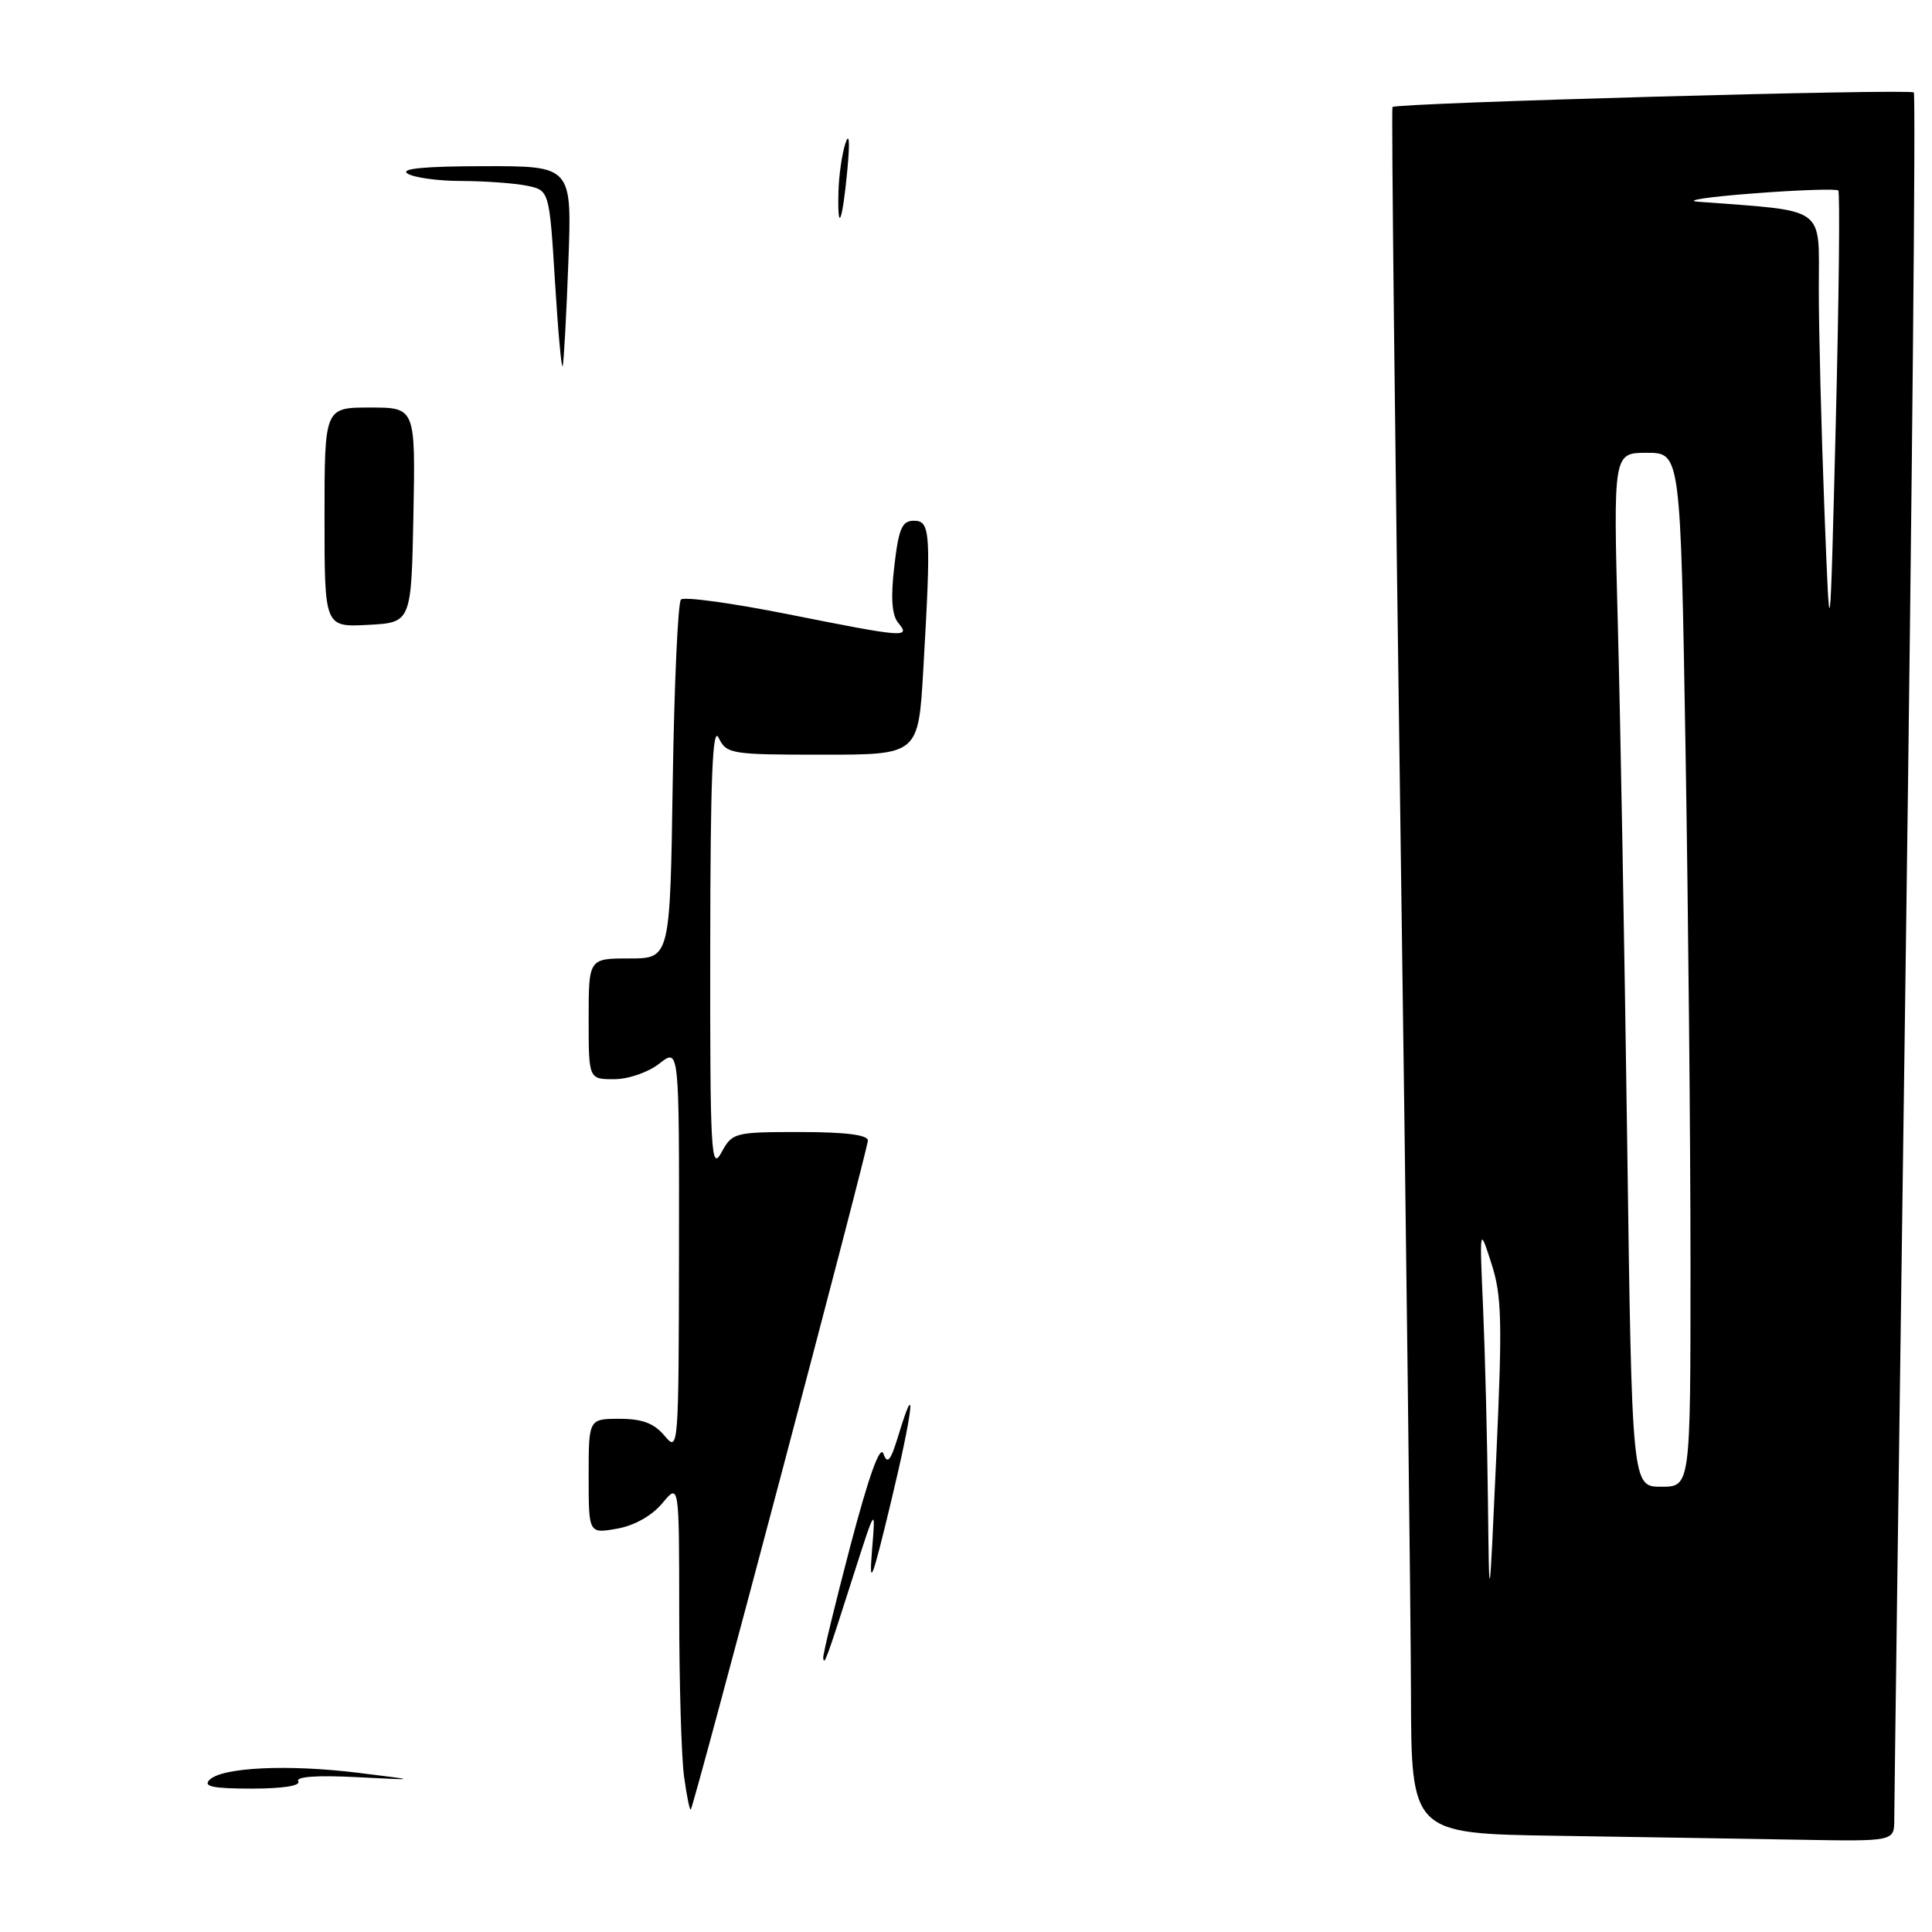 <?xml version="1.0" encoding="UTF-8" standalone="no"?>
<!DOCTYPE svg PUBLIC "-//W3C//DTD SVG 1.1//EN" "http://www.w3.org/Graphics/SVG/1.1/DTD/svg11.dtd" >
<svg xmlns="http://www.w3.org/2000/svg" xmlns:xlink="http://www.w3.org/1999/xlink" version="1.1" viewBox="0 0 256 256">
 <g >
 <path fill="currentColor"
d=" M 251.00 241.09 C 251.00 239.49 251.69 187.46 252.54 125.46 C 253.38 63.47 253.86 12.52 253.59 12.25 C 253.07 11.74 185.01 13.63 184.51 14.18 C 184.35 14.36 184.83 57.47 185.57 110.00 C 186.31 162.53 186.93 213.93 186.96 224.23 C 187.00 242.96 187.00 242.96 206.25 243.25 C 216.84 243.41 231.24 243.65 238.25 243.77 C 251.00 244.00 251.00 244.00 251.00 241.09 Z  M 90.64 235.39 C 90.29 232.82 90.00 223.02 90.00 213.61 C 89.99 196.50 89.99 196.50 87.75 199.20 C 86.37 200.85 84.04 202.16 81.75 202.56 C 78.00 203.22 78.00 203.22 78.00 195.61 C 78.00 188.00 78.00 188.00 82.09 188.00 C 85.11 188.00 86.67 188.59 88.06 190.25 C 89.90 192.46 89.93 192.05 89.97 165.68 C 90.00 138.85 90.00 138.85 87.37 140.93 C 85.89 142.09 83.26 143.00 81.37 143.00 C 78.00 143.00 78.00 143.00 78.00 135.00 C 78.00 127.00 78.00 127.00 83.39 127.00 C 88.79 127.00 88.79 127.00 89.14 103.58 C 89.34 90.70 89.83 79.84 90.23 79.44 C 90.63 79.04 96.93 79.90 104.23 81.35 C 119.97 84.49 120.70 84.55 119.02 82.53 C 118.17 81.50 118.01 79.22 118.50 75.03 C 119.08 70.02 119.52 69.00 121.10 69.00 C 123.30 69.00 123.39 70.53 122.34 88.75 C 121.69 100.00 121.69 100.00 109.00 100.00 C 96.82 100.00 96.26 99.91 95.22 97.75 C 94.41 96.08 94.13 103.20 94.11 125.50 C 94.08 152.65 94.22 155.24 95.57 152.75 C 97.03 150.07 97.28 150.00 106.03 150.00 C 112.01 150.00 115.00 150.38 115.00 151.12 C 115.00 152.29 91.97 239.29 91.53 239.78 C 91.39 239.93 90.99 237.95 90.64 235.39 Z  M 27.76 235.84 C 29.43 234.17 38.19 233.76 47.50 234.91 C 55.50 235.90 55.50 235.90 47.21 235.48 C 41.99 235.21 39.14 235.42 39.52 236.03 C 39.88 236.62 37.48 237.00 33.36 237.00 C 28.22 237.00 26.88 236.72 27.76 235.84 Z  M 109.08 219.67 C 109.04 219.21 110.66 212.51 112.69 204.79 C 115.13 195.53 116.62 191.39 117.06 192.63 C 117.59 194.10 118.01 193.58 119.03 190.24 C 121.53 181.99 120.99 186.84 118.04 199.10 C 115.56 209.42 115.14 210.49 115.54 205.50 C 116.04 199.50 116.04 199.50 113.00 209.00 C 109.51 219.93 109.19 220.80 109.08 219.67 Z  M 43.00 68.55 C 43.00 54.00 43.00 54.00 49.03 54.00 C 55.05 54.00 55.05 54.00 54.78 68.25 C 54.50 82.50 54.50 82.50 48.75 82.80 C 43.00 83.10 43.00 83.10 43.00 68.55 Z  M 73.54 37.35 C 72.79 25.21 72.79 25.21 69.77 24.60 C 68.11 24.27 64.22 23.99 61.12 23.98 C 58.03 23.98 54.83 23.53 54.00 23.00 C 52.98 22.34 56.26 22.03 64.14 22.02 C 75.79 22.00 75.79 22.00 75.31 34.75 C 75.05 41.76 74.71 47.95 74.56 48.50 C 74.41 49.05 73.95 44.03 73.54 37.35 Z  M 111.10 25.42 C 111.15 23.26 111.57 20.38 112.02 19.00 C 112.53 17.45 112.63 18.77 112.28 22.50 C 111.63 29.45 110.95 31.13 111.10 25.42 Z  M 197.16 198.91 C 197.07 190.88 196.78 179.40 196.52 173.41 C 196.04 162.50 196.04 162.50 197.62 167.42 C 199.00 171.67 199.08 175.09 198.27 192.92 C 197.33 213.50 197.33 213.50 197.16 198.91 Z  M 215.61 151.25 C 215.26 126.09 214.71 95.26 214.37 82.75 C 213.77 60.00 213.77 60.00 218.22 60.00 C 222.68 60.00 222.68 60.00 223.34 99.16 C 223.70 120.70 224.00 151.53 224.00 167.66 C 224.00 197.00 224.00 197.00 220.12 197.00 C 216.24 197.00 216.24 197.00 215.61 151.25 Z  M 241.74 67.50 C 241.34 57.05 241.00 43.92 241.00 38.33 C 241.00 27.14 242.25 28.04 225.00 26.73 C 223.07 26.58 226.37 26.08 232.32 25.63 C 238.26 25.17 243.33 25.00 243.58 25.24 C 243.82 25.49 243.67 39.37 243.25 56.09 C 242.48 86.50 242.48 86.50 241.74 67.50 Z "/>
</g>
</svg>